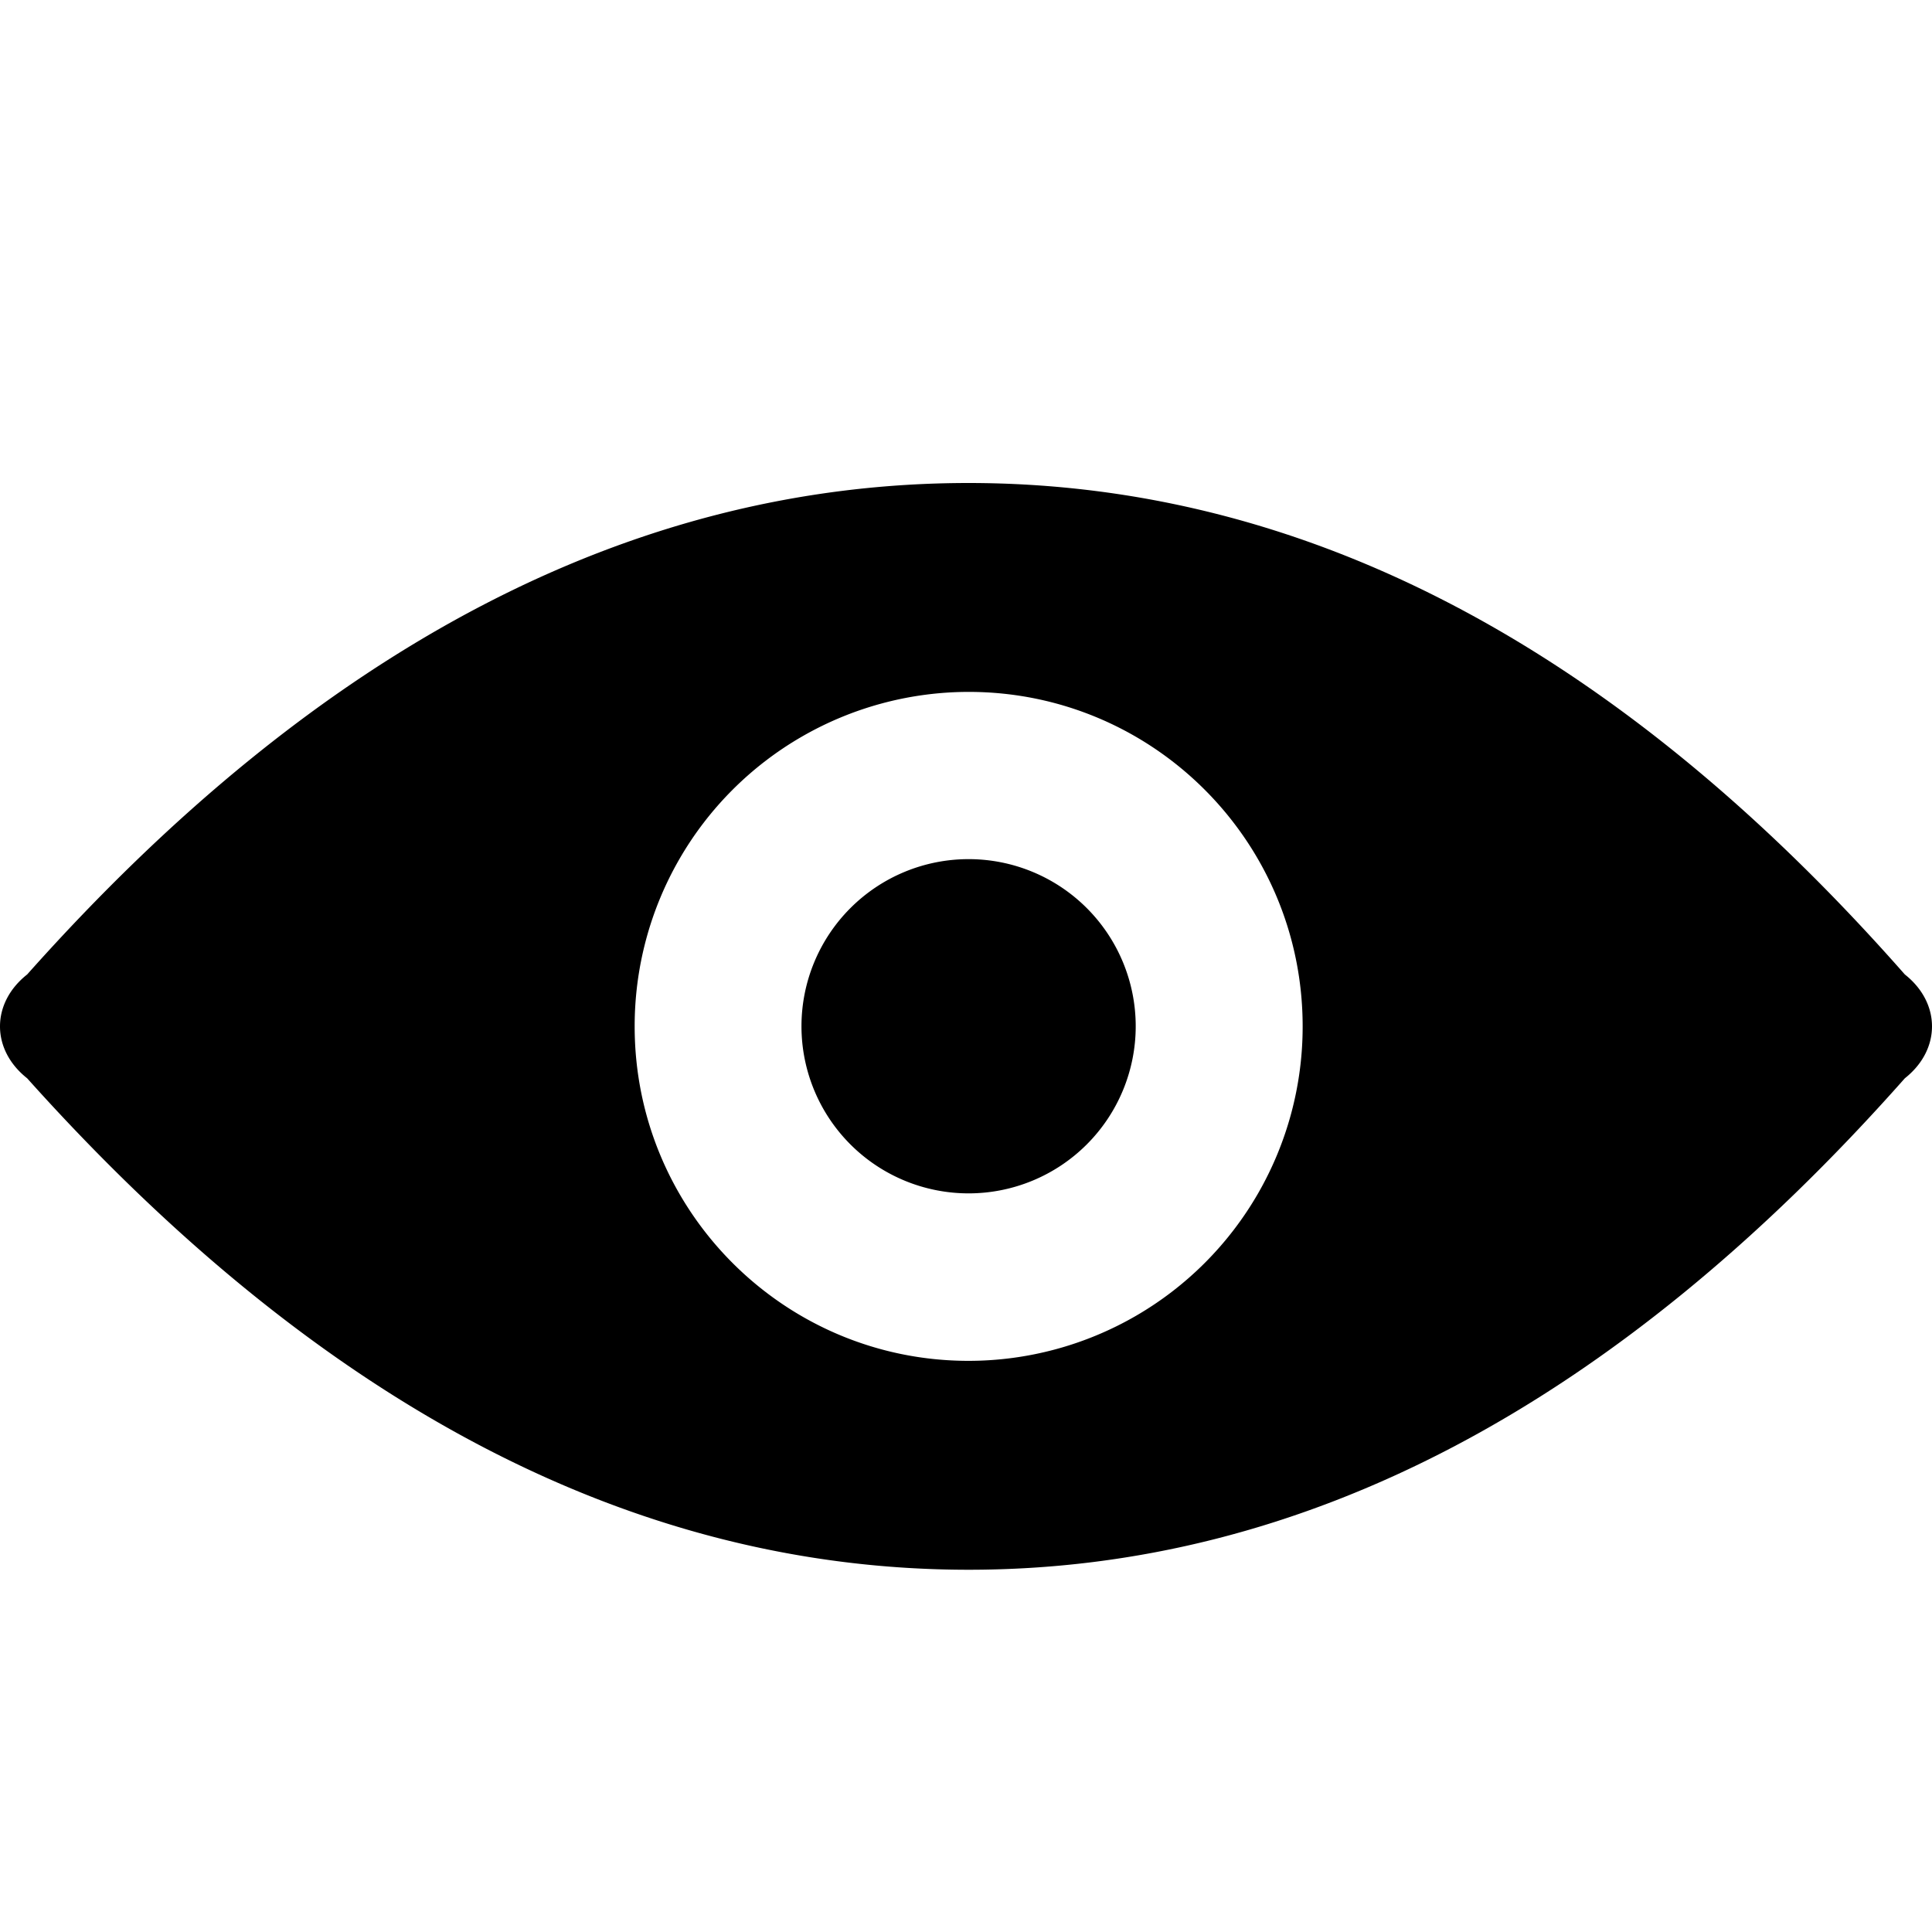<svg xmlns="http://www.w3.org/2000/svg" viewBox="0 0 16 16" width="16px" height="16px"><g><path fill-rule="evenodd" d="M8.022 4c2.782.001 5.366 1.358 7.753 4.07.299.236.301.622 0 .86C13.374 11.642 10.789 13 8.022 13 5.255 13 2.656 11.643.225 8.93c-.301-.238-.299-.624 0-.86C2.641 5.357 5.24 4 8.022 4zm0 1.73A2.768 2.768 0 005.256 8.5c0 1.53 1.238 2.77 2.766 2.77a2.768 2.768 0 002.766-2.77c0-1.53-1.238-2.77-2.766-2.77zm0 1.385a1.384 1.384 0 11-.001 2.768 1.384 1.384 0 01.001-2.768z"></path></g></svg>